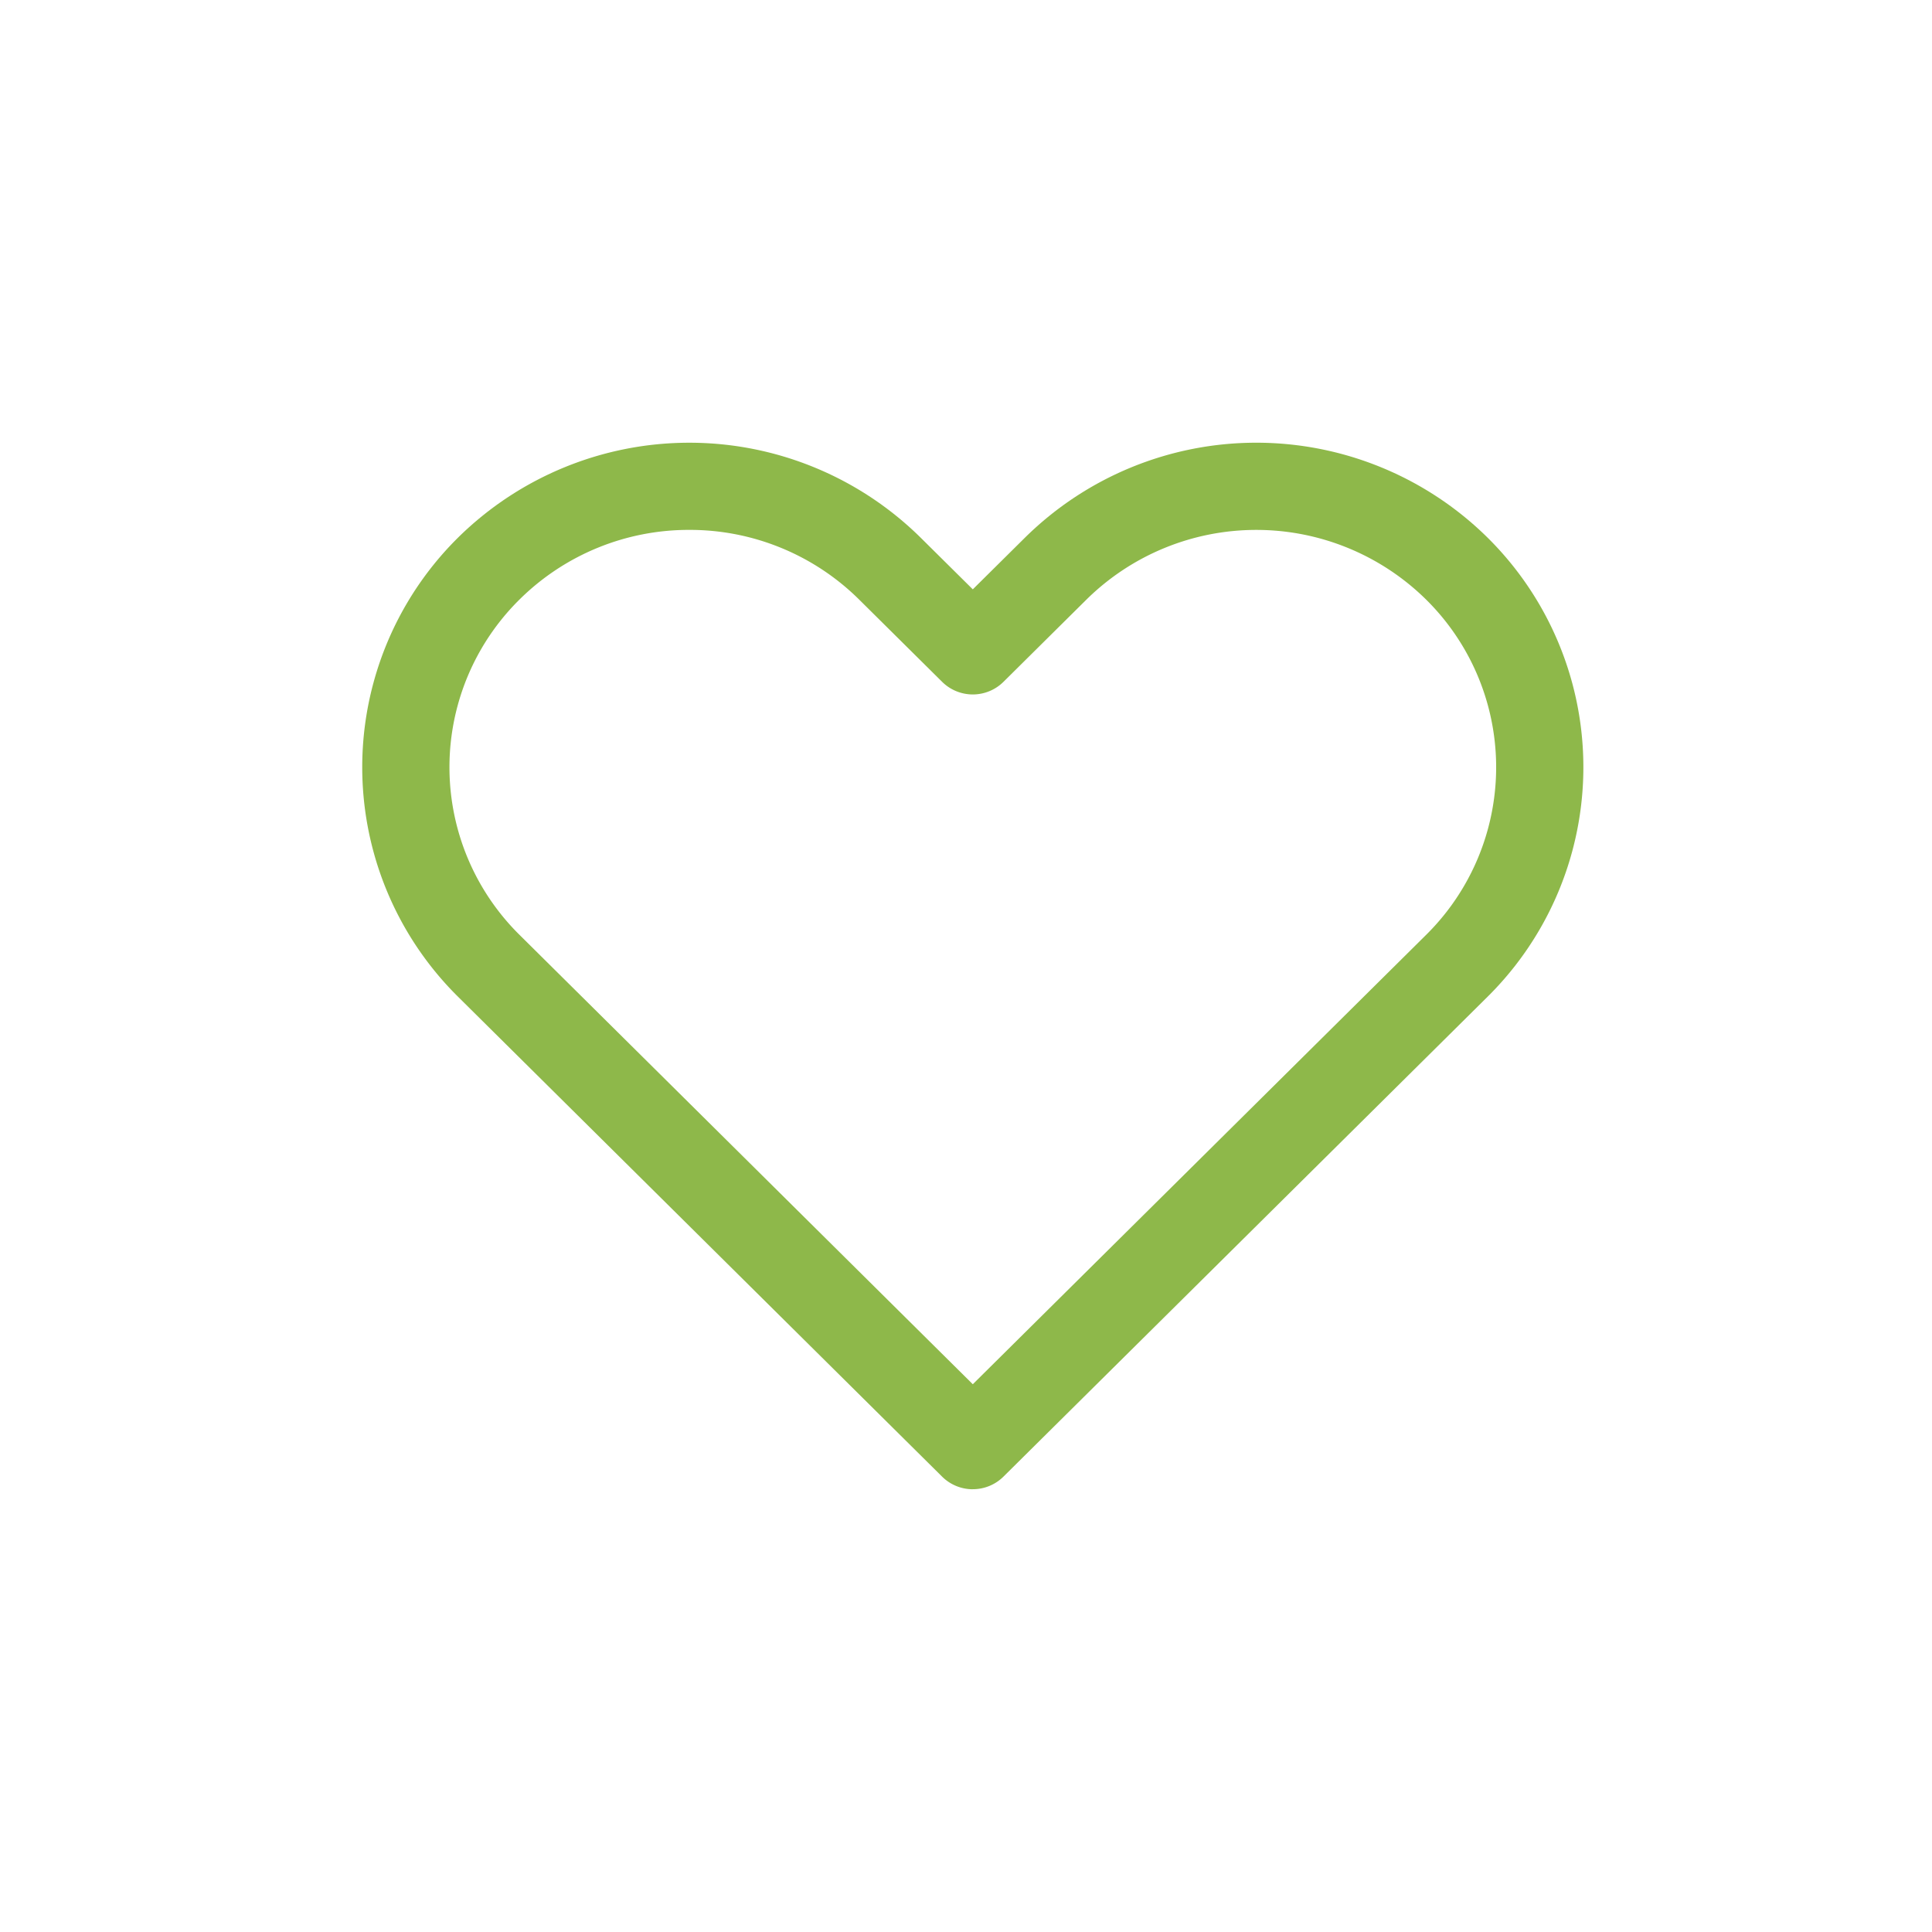 <svg xmlns="http://www.w3.org/2000/svg" width="48" height="48" viewBox="0 0 48 48"><g transform="translate(-193 -558)"><rect width="48" height="48" transform="translate(193 558)" fill="none"/><path d="M23.169,42.015a1.08,1.08,0,0,1-.763-.314L10.383,29.782a8.023,8.023,0,0,1,0-11.413,8.181,8.181,0,0,1,11.486,0l1.3,1.288,1.3-1.288a8.18,8.18,0,0,1,11.486,0,8.023,8.023,0,0,1,0,11.413L23.932,41.7a1.08,1.08,0,0,1-.763.314ZM16.126,18.18a5.972,5.972,0,0,0-4.217,1.728,5.855,5.855,0,0,0,0,8.335l11.26,11.163,11.26-11.162a5.855,5.855,0,0,0,0-8.335,6.008,6.008,0,0,0-8.434,0l-2.063,2.045a1.083,1.083,0,0,1-1.526,0l-2.063-2.045A5.972,5.972,0,0,0,16.126,18.18Z" transform="translate(194 552.985)" fill="#8eb84a"/></g></svg>
